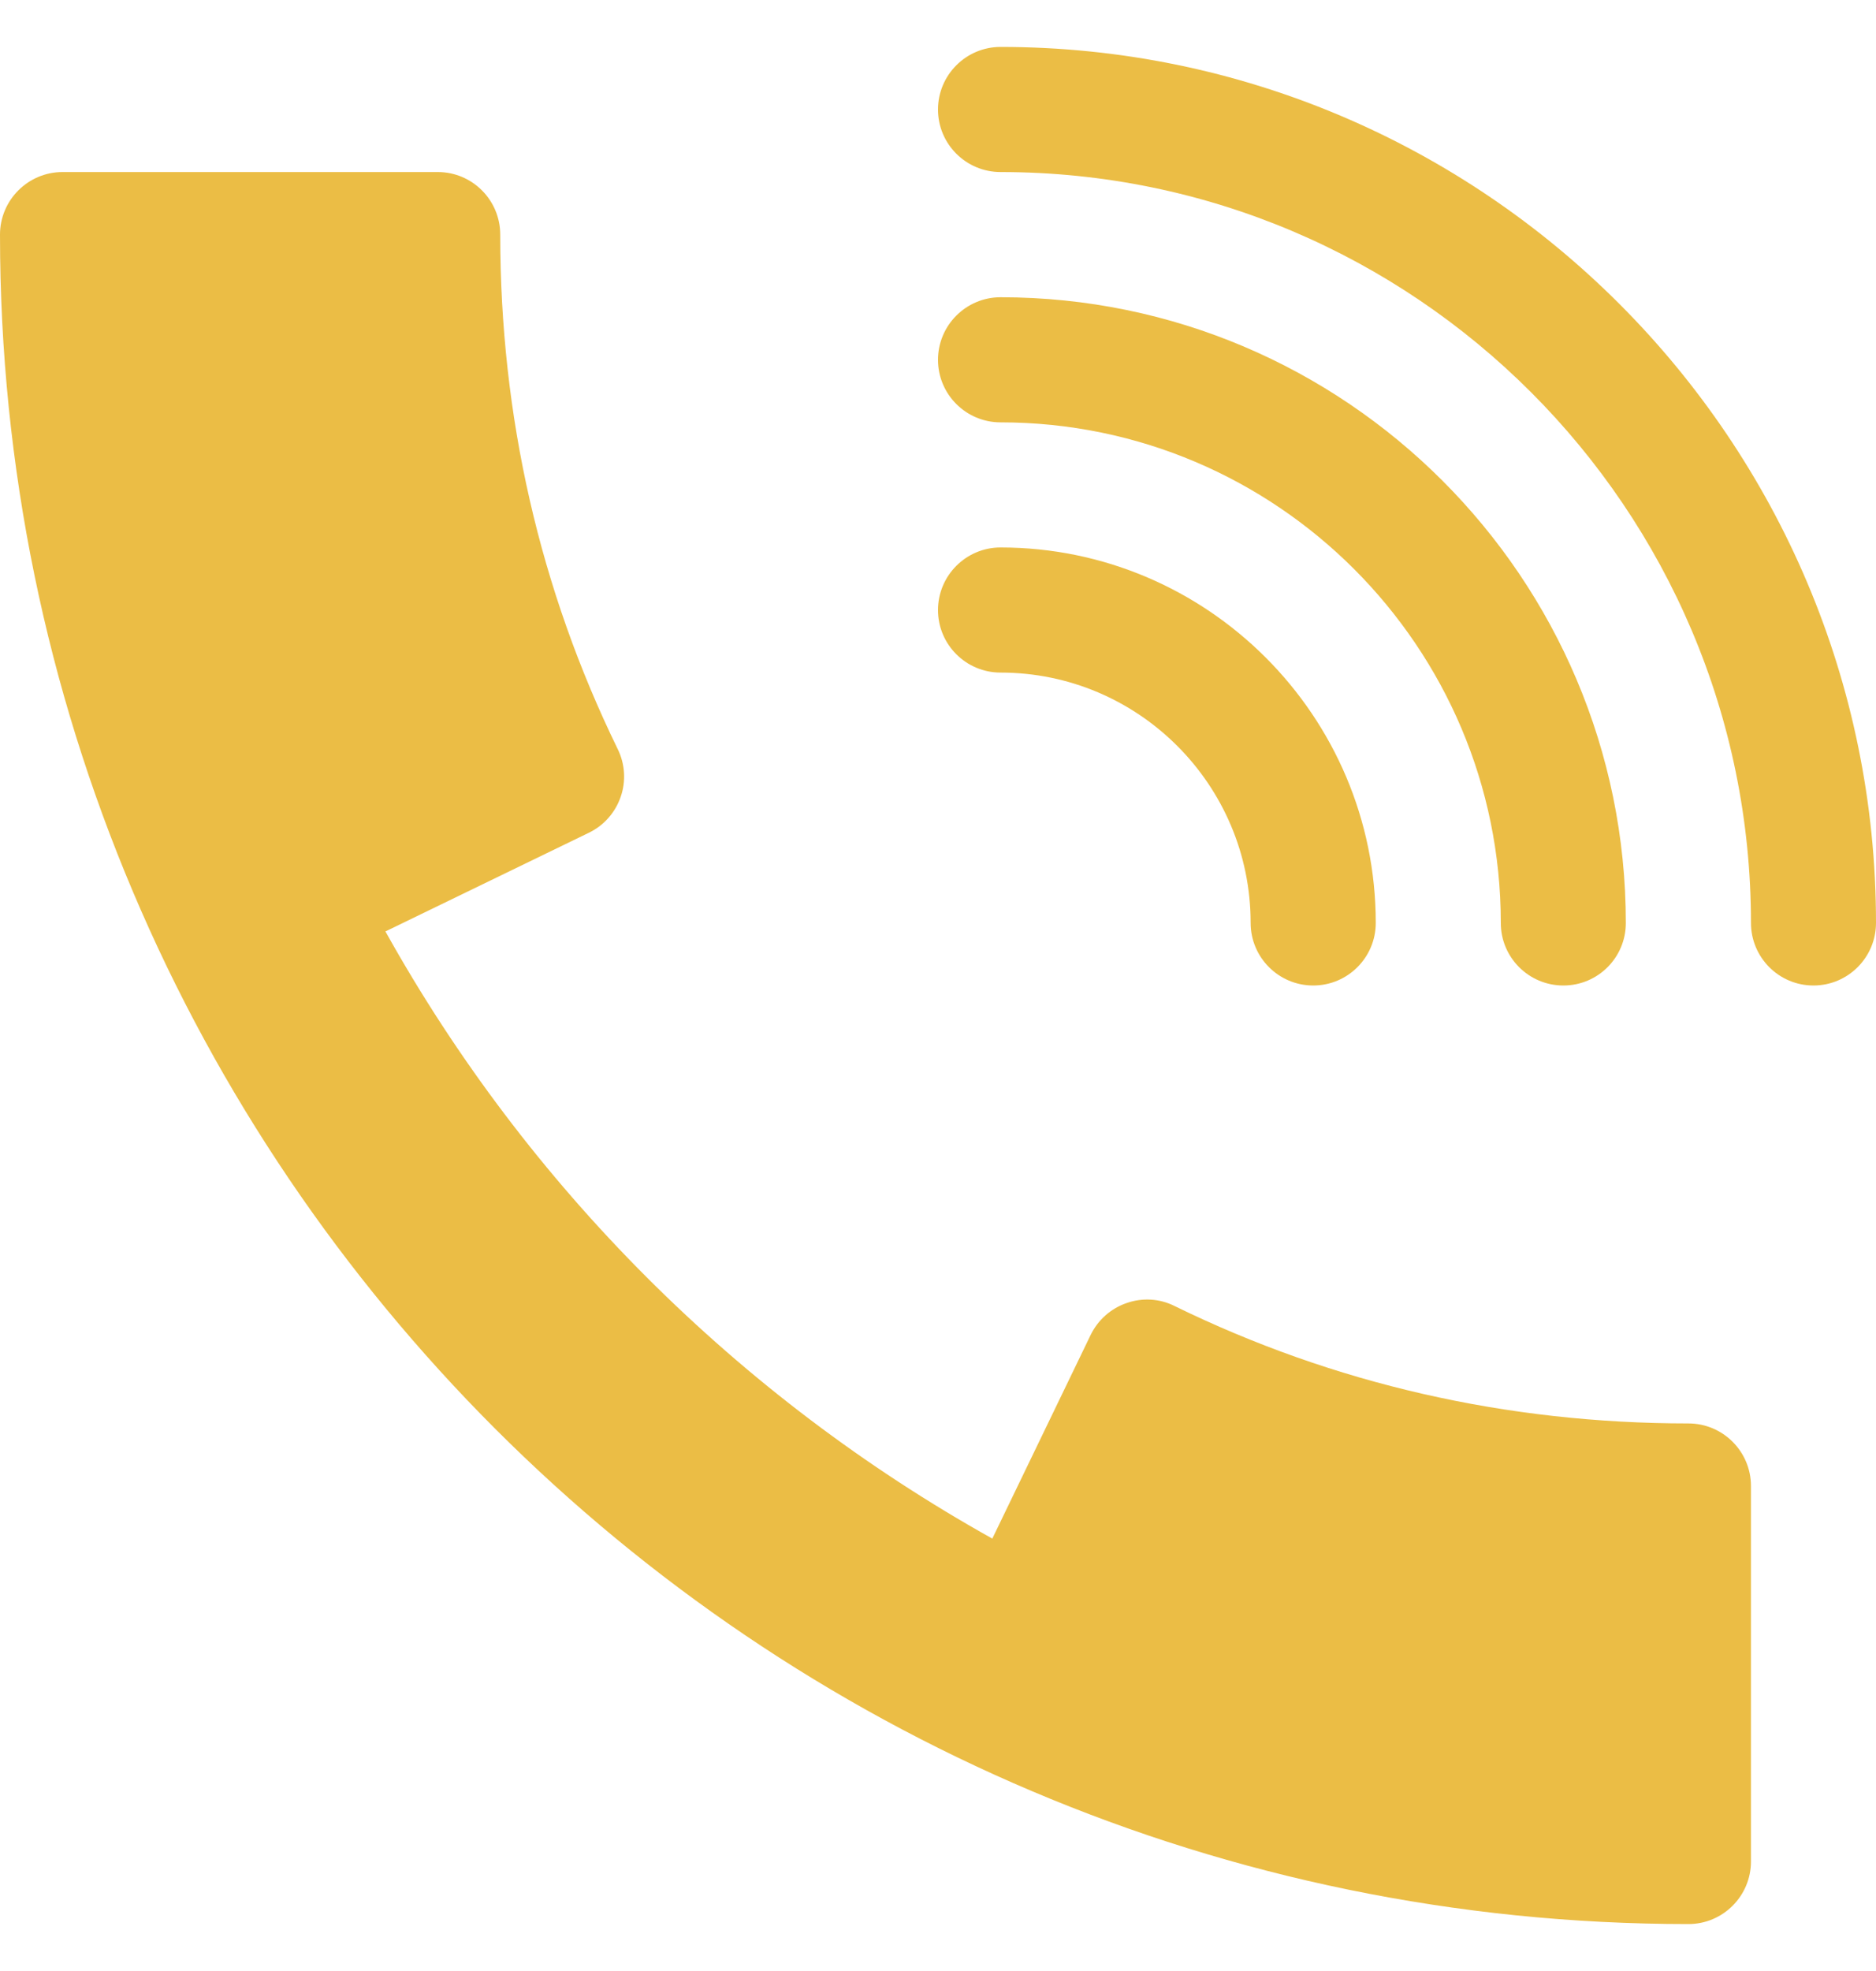 <svg width="20" height="21" viewBox="0 0 20 21" fill="none" xmlns="http://www.w3.org/2000/svg">
<g clip-path="url(#clip0_236_69797)">
<path d="M10.667 5.833C10.299 5.833 10 6.132 10 6.5C10 6.868 10.299 7.166 10.667 7.166C12.137 7.166 13.333 8.362 13.333 9.833C13.333 10.201 13.632 10.5 14 10.5C14.368 10.5 14.667 10.201 14.667 9.833C14.667 7.628 12.872 5.833 10.667 5.833Z" fill="#EBBD45"/>
<path d="M10.667 3.167C10.299 3.167 10 3.466 10 3.834C10 4.202 10.299 4.5 10.667 4.5C13.608 4.5 16 6.892 16 9.834C16 10.202 16.299 10.5 16.667 10.5C17.035 10.5 17.333 10.202 17.333 9.834C17.333 6.158 14.343 3.167 10.667 3.167Z" fill="#EBBD45"/>
<path d="M10.667 0.5C10.299 0.5 10 0.799 10 1.167C10 1.535 10.299 1.833 10.667 1.833C15.079 1.833 18.667 5.421 18.667 9.833C18.667 10.201 18.965 10.5 19.333 10.5C19.701 10.5 20 10.201 20 9.833C20 4.687 15.812 0.5 10.667 0.5Z" fill="#EBBD45"/>
<path d="M18 15.166C16.064 15.166 14.22 14.745 12.52 13.914C12.36 13.834 12.176 13.825 12.009 13.884C11.841 13.942 11.704 14.065 11.627 14.224L10.579 16.393C7.867 14.88 5.621 12.636 4.109 9.924L6.277 8.873C6.437 8.796 6.559 8.658 6.617 8.49C6.675 8.324 6.664 8.14 6.585 7.98C5.755 6.28 5.333 4.436 5.333 2.5C5.333 2.132 5.035 1.833 4.667 1.833H0.667C0.299 1.833 0 2.132 0 2.5C0 12.425 8.075 20.5 18 20.5C18.368 20.5 18.667 20.201 18.667 19.833V15.833C18.667 15.465 18.368 15.166 18 15.166Z" fill="#EBBD45"/>
</g>
<defs>
<clipPath id="clip0_236_69797">
<rect width="20" height="20" fill="white" transform="translate(0 0.5)"/>
</clipPath>
</defs>
</svg>
